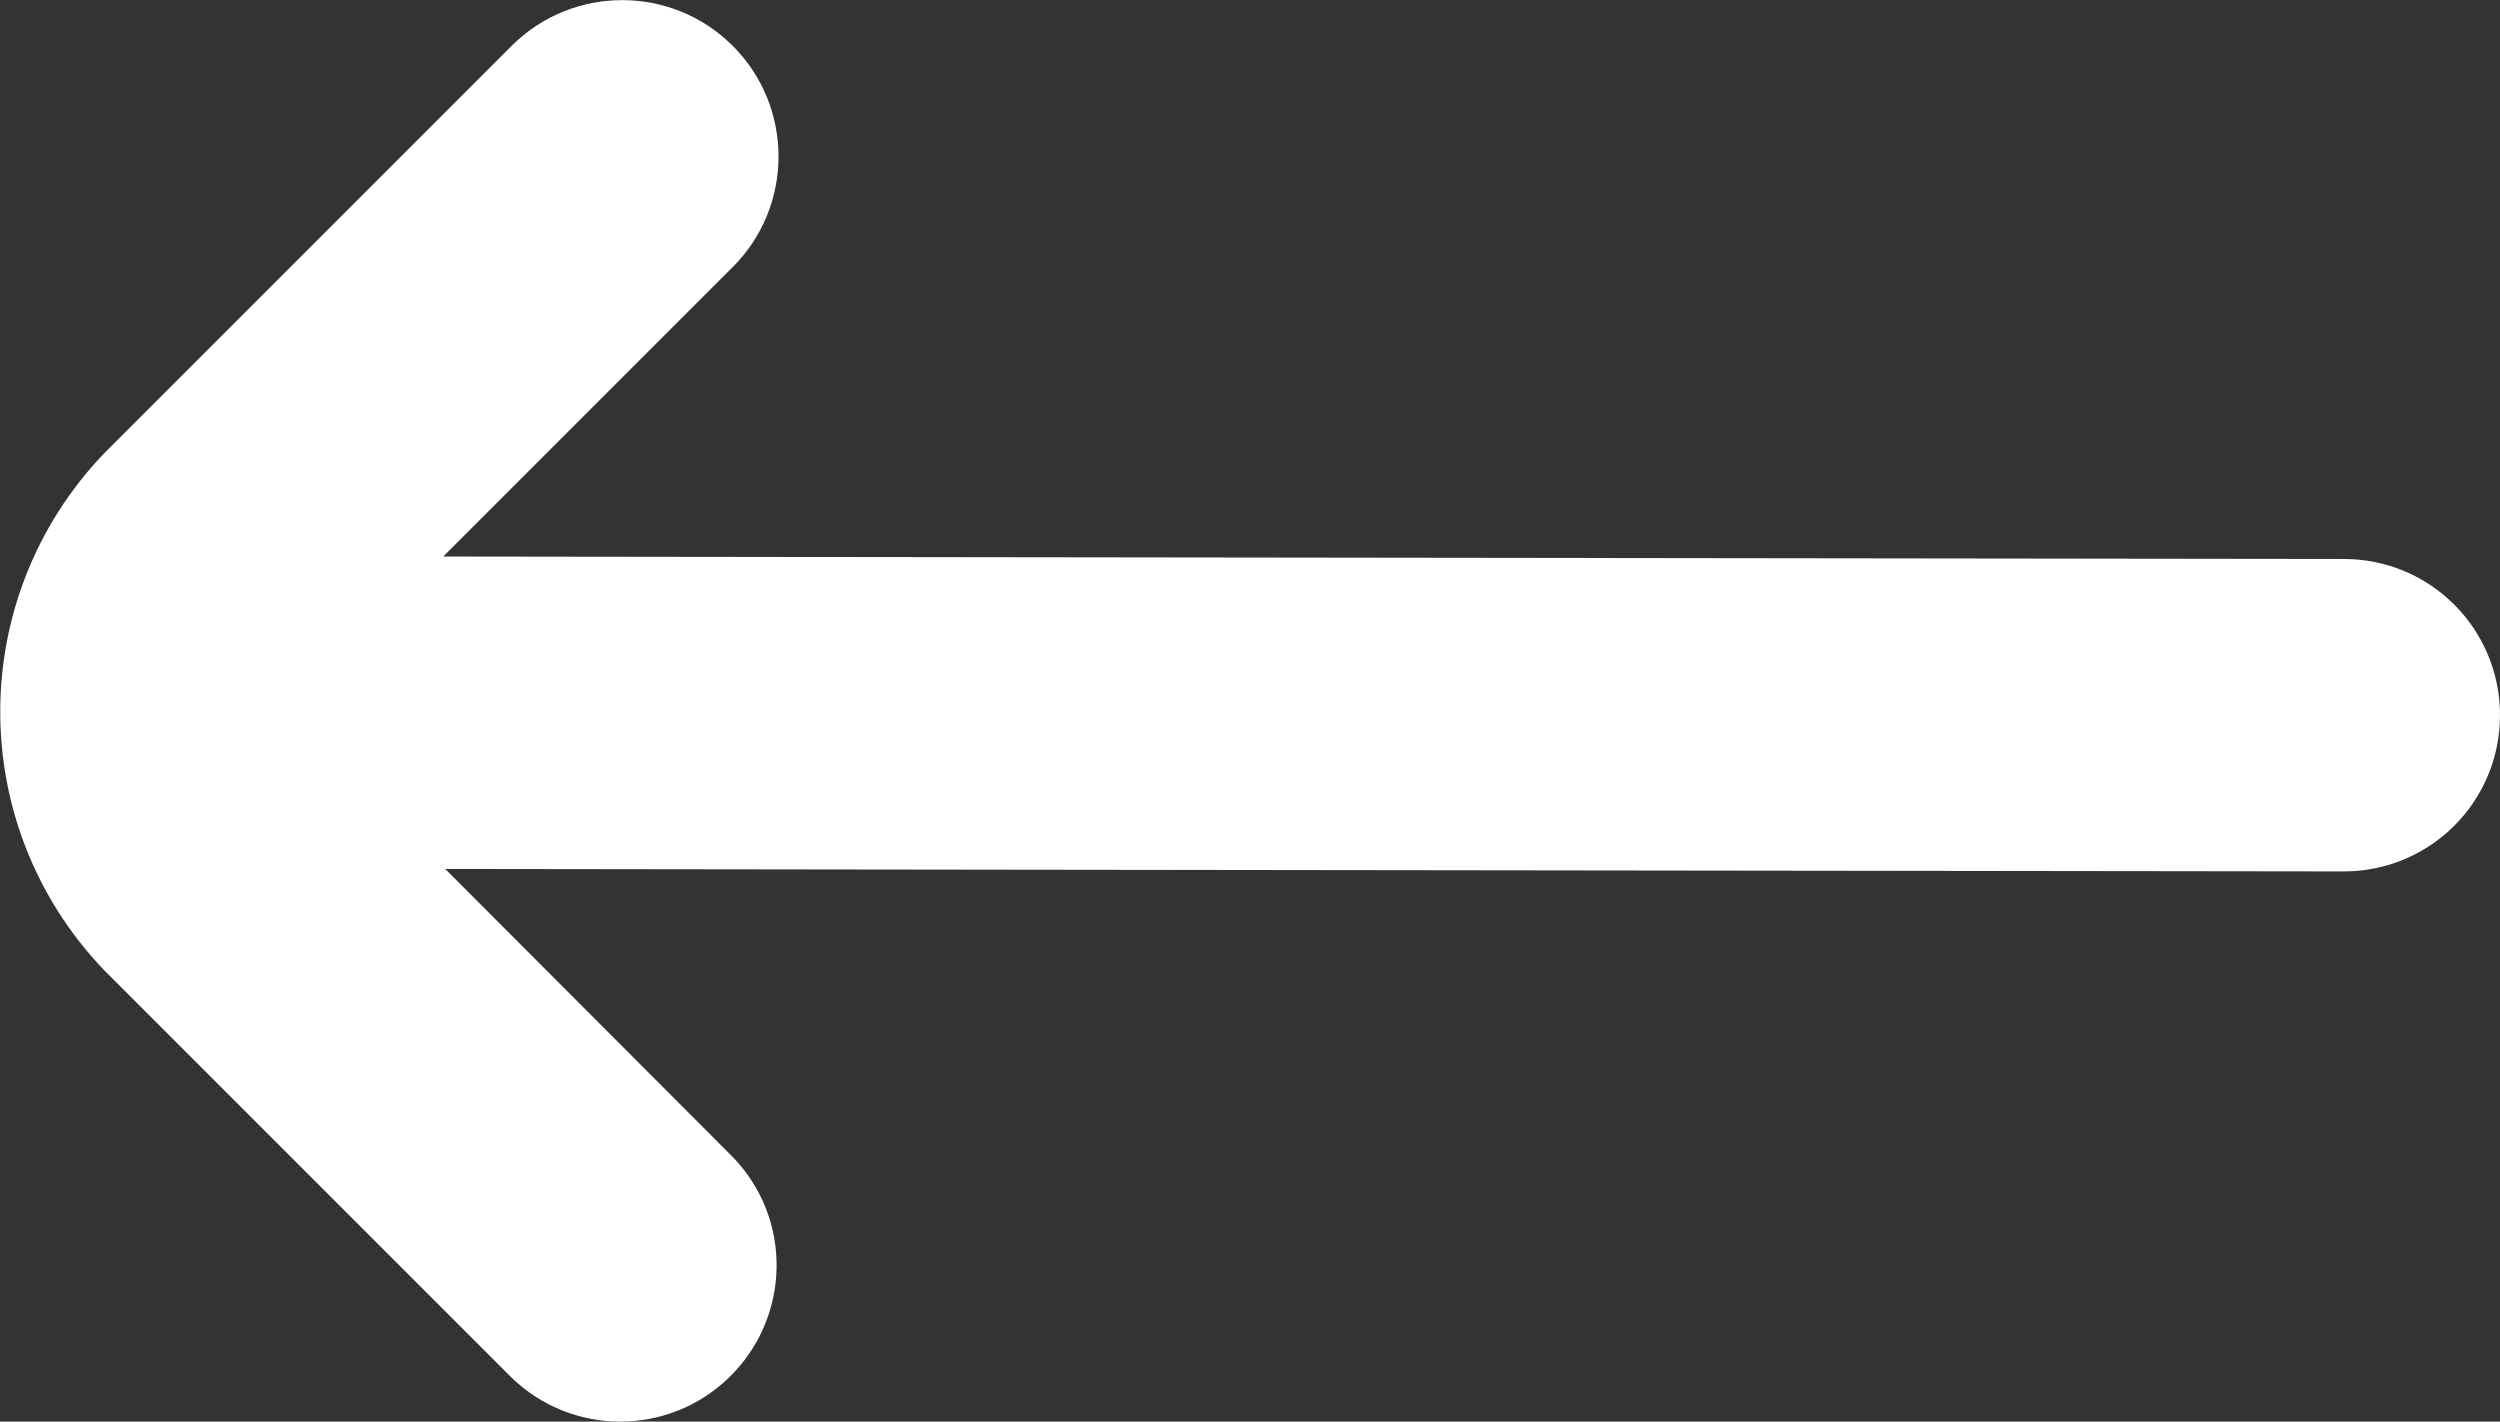<?xml version="1.0" encoding="UTF-8"?>
<svg id="Bold" xmlns="http://www.w3.org/2000/svg" version="1.1" viewBox="0 0 512.1 291.2">
  <rect x="0" y="0" width="512.1" height="291.2" fill="#333333" stroke="none"/>
  <defs>
    <style>
      .cls-1 {
        fill: #fff;
        stroke-width: 0px;
      }
    </style>
  </defs>
  <path class="cls-1" d="M104.8,282.2c12.4,12,32.1,12,44.5,0,12.7-12.3,13.1-32.5.8-45.2l-58.9-59,388.9.5c17.7,0,32-14.3,32-32h0c0-17.7-14.3-32-32-32l-389.3-.5,59.3-59.3h0c12.5-12.5,12.5-32.8,0-45.3-12.5-12.5-32.8-12.5-45.3,0L21.2,93c-28.2,29.6-28.2,76,0,105.6l83.6,83.6h0Z"/>
</svg>